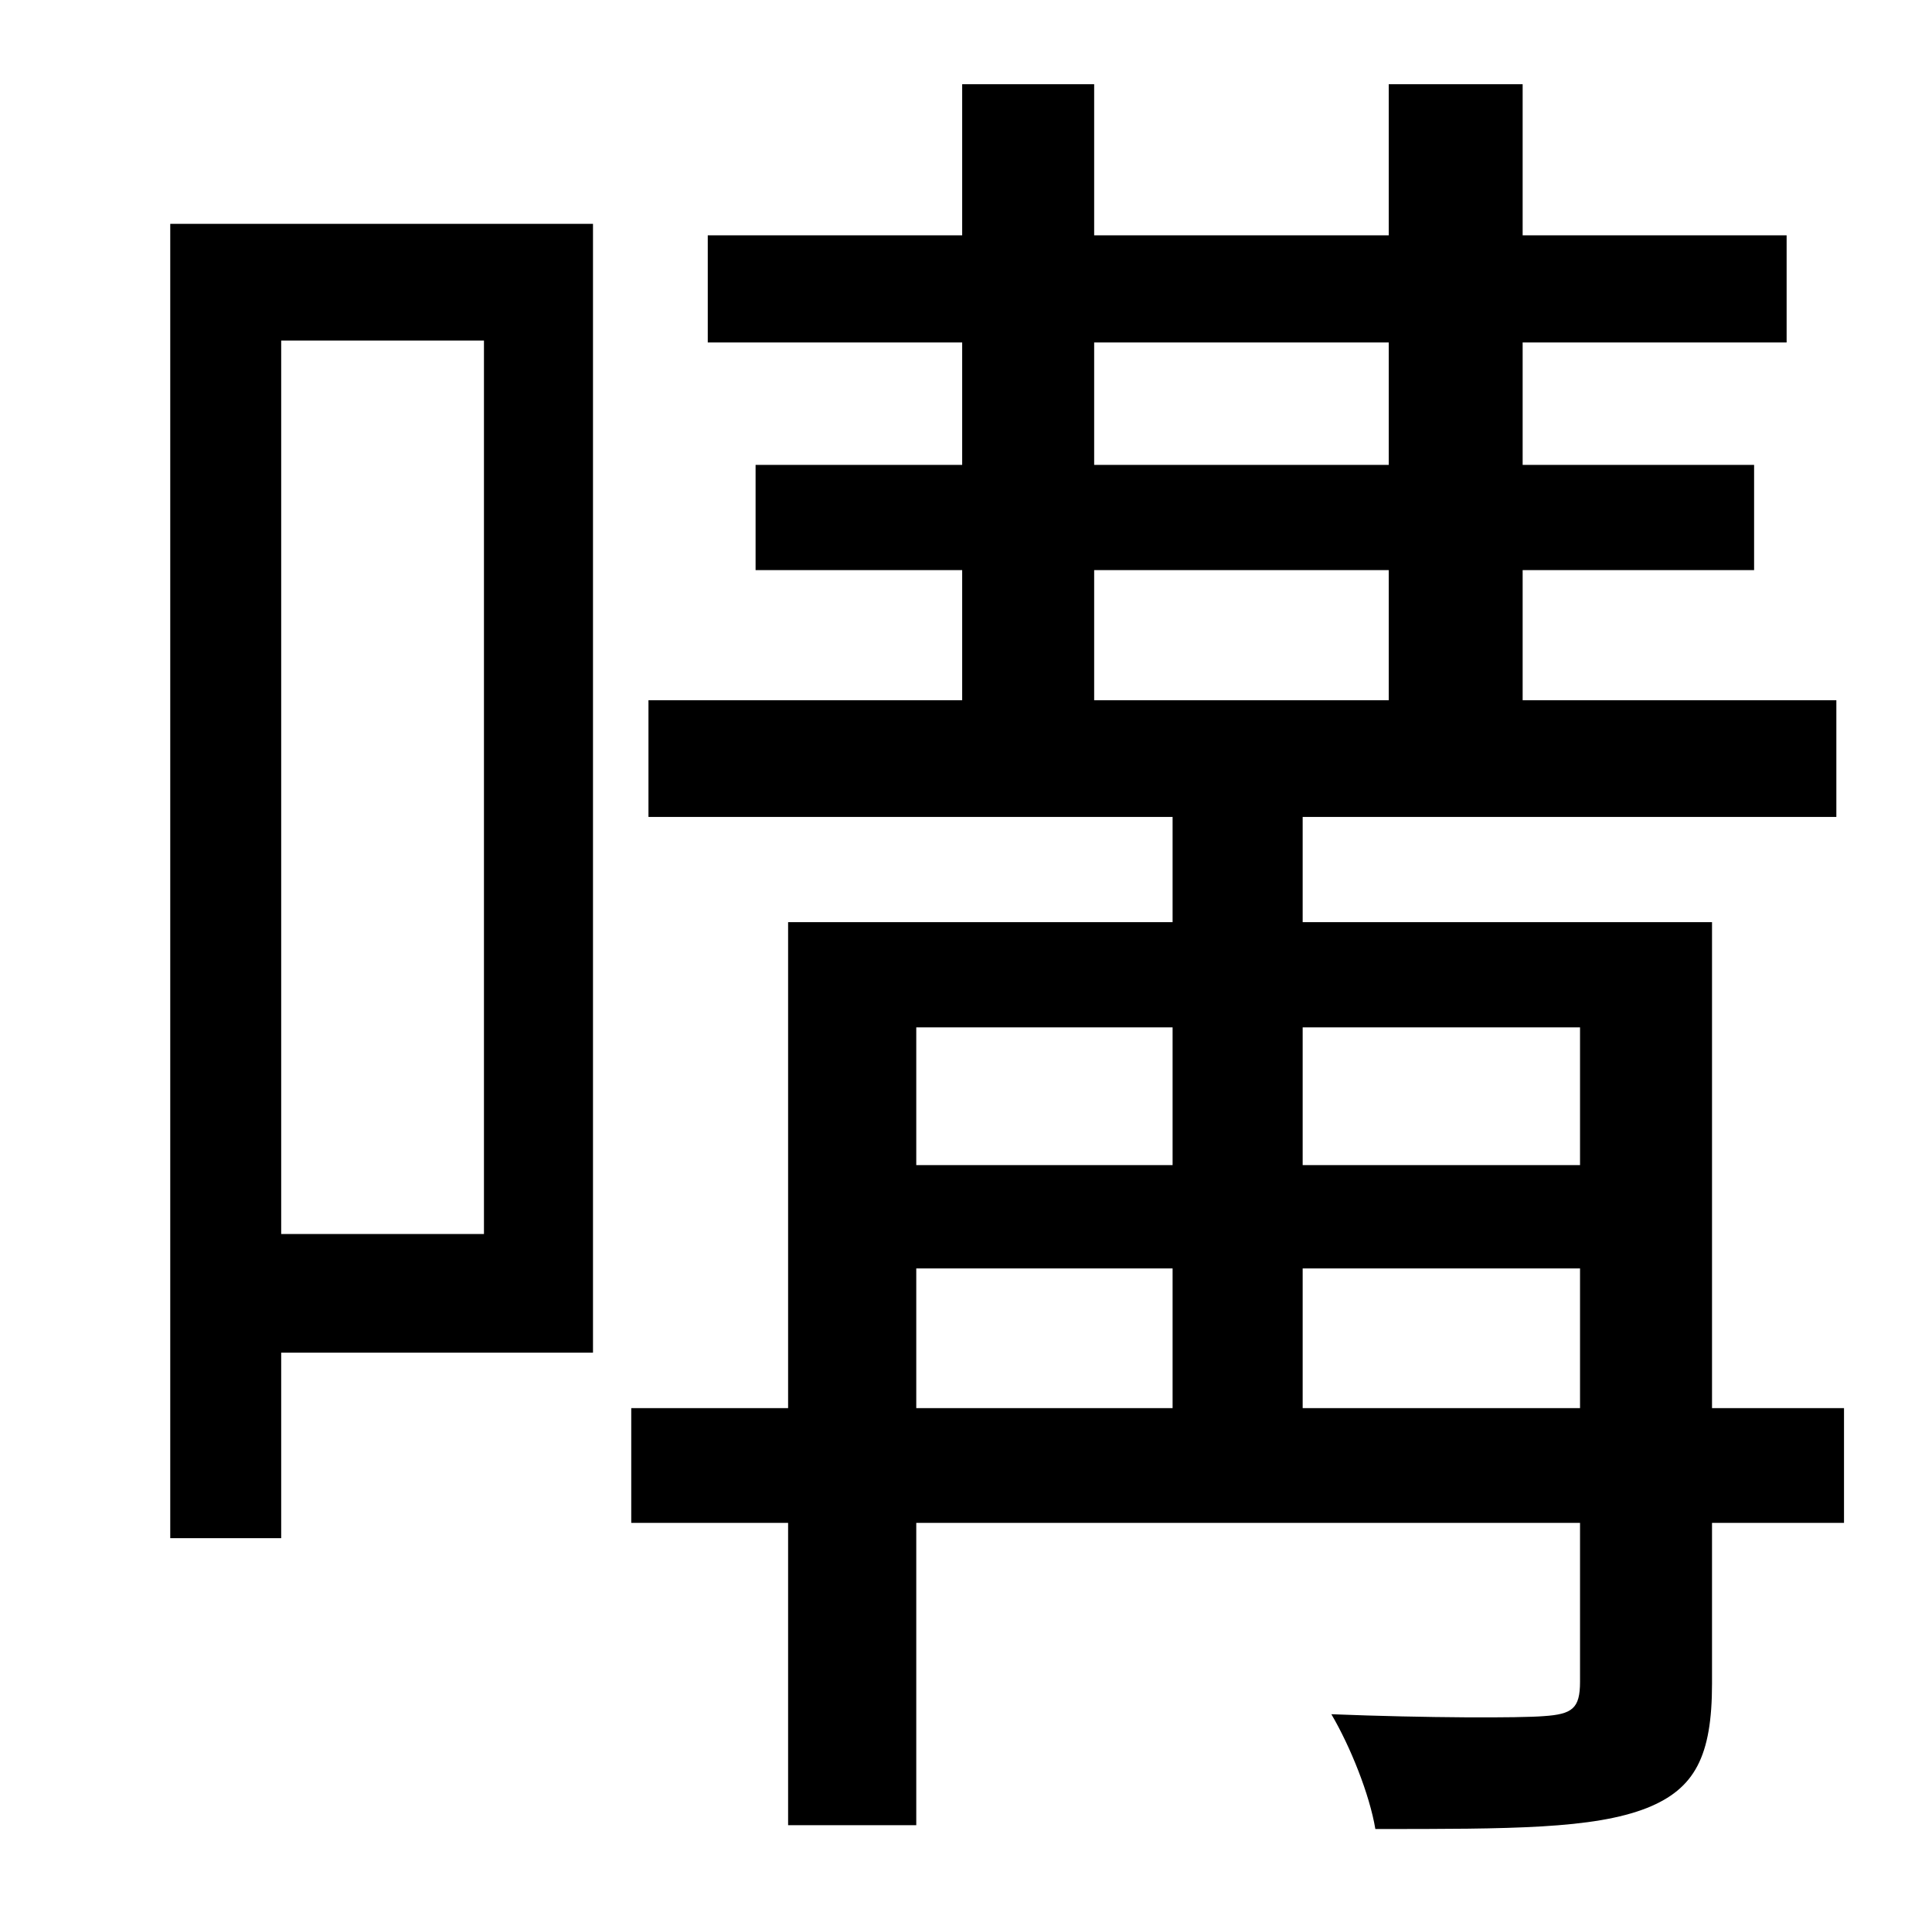 <?xml version="1.0" standalone="no"?>
<!DOCTYPE svg PUBLIC "-//W3C//DTD SVG 1.1//EN" "http://www.w3.org/Graphics/SVG/1.1/DTD/svg11.dtd" >
<svg xmlns="http://www.w3.org/2000/svg" xmlns:xlink="http://www.w3.org/1999/xlink" version="1.1" viewBox="-10 0 1010 1000">
   <path fill="currentColor"
d="M243 178h-106v467h106v-467zM300 117v590h-163v97h-58v-687h221zM671 736h145v-73h-145v73zM469 663v73h134v-73h-134zM603 537h-134v72h134v-72zM816 537h-145v72h145v-72zM562 298v68h154v-68h-154zM562 179v64h154v-64h-154zM954 736v60h-69v84c0 38 -9 55 -34 65
c-28 11 -71 11 -142 11c-3 -18 -13 -43 -23 -60c50 2 99 2 111 1c15 -1 19 -4 19 -18v-83h-347v158h-67v-158h-82v-60h82v-254h201v-55h-274v-61h164v-68h-108v-55h108v-64h-133v-56h133v-79h69v79h154v-79h70v79h138v56h-138v64h121v55h-121v68h164v61h-279v55h214v254h69z
" />
</svg>
